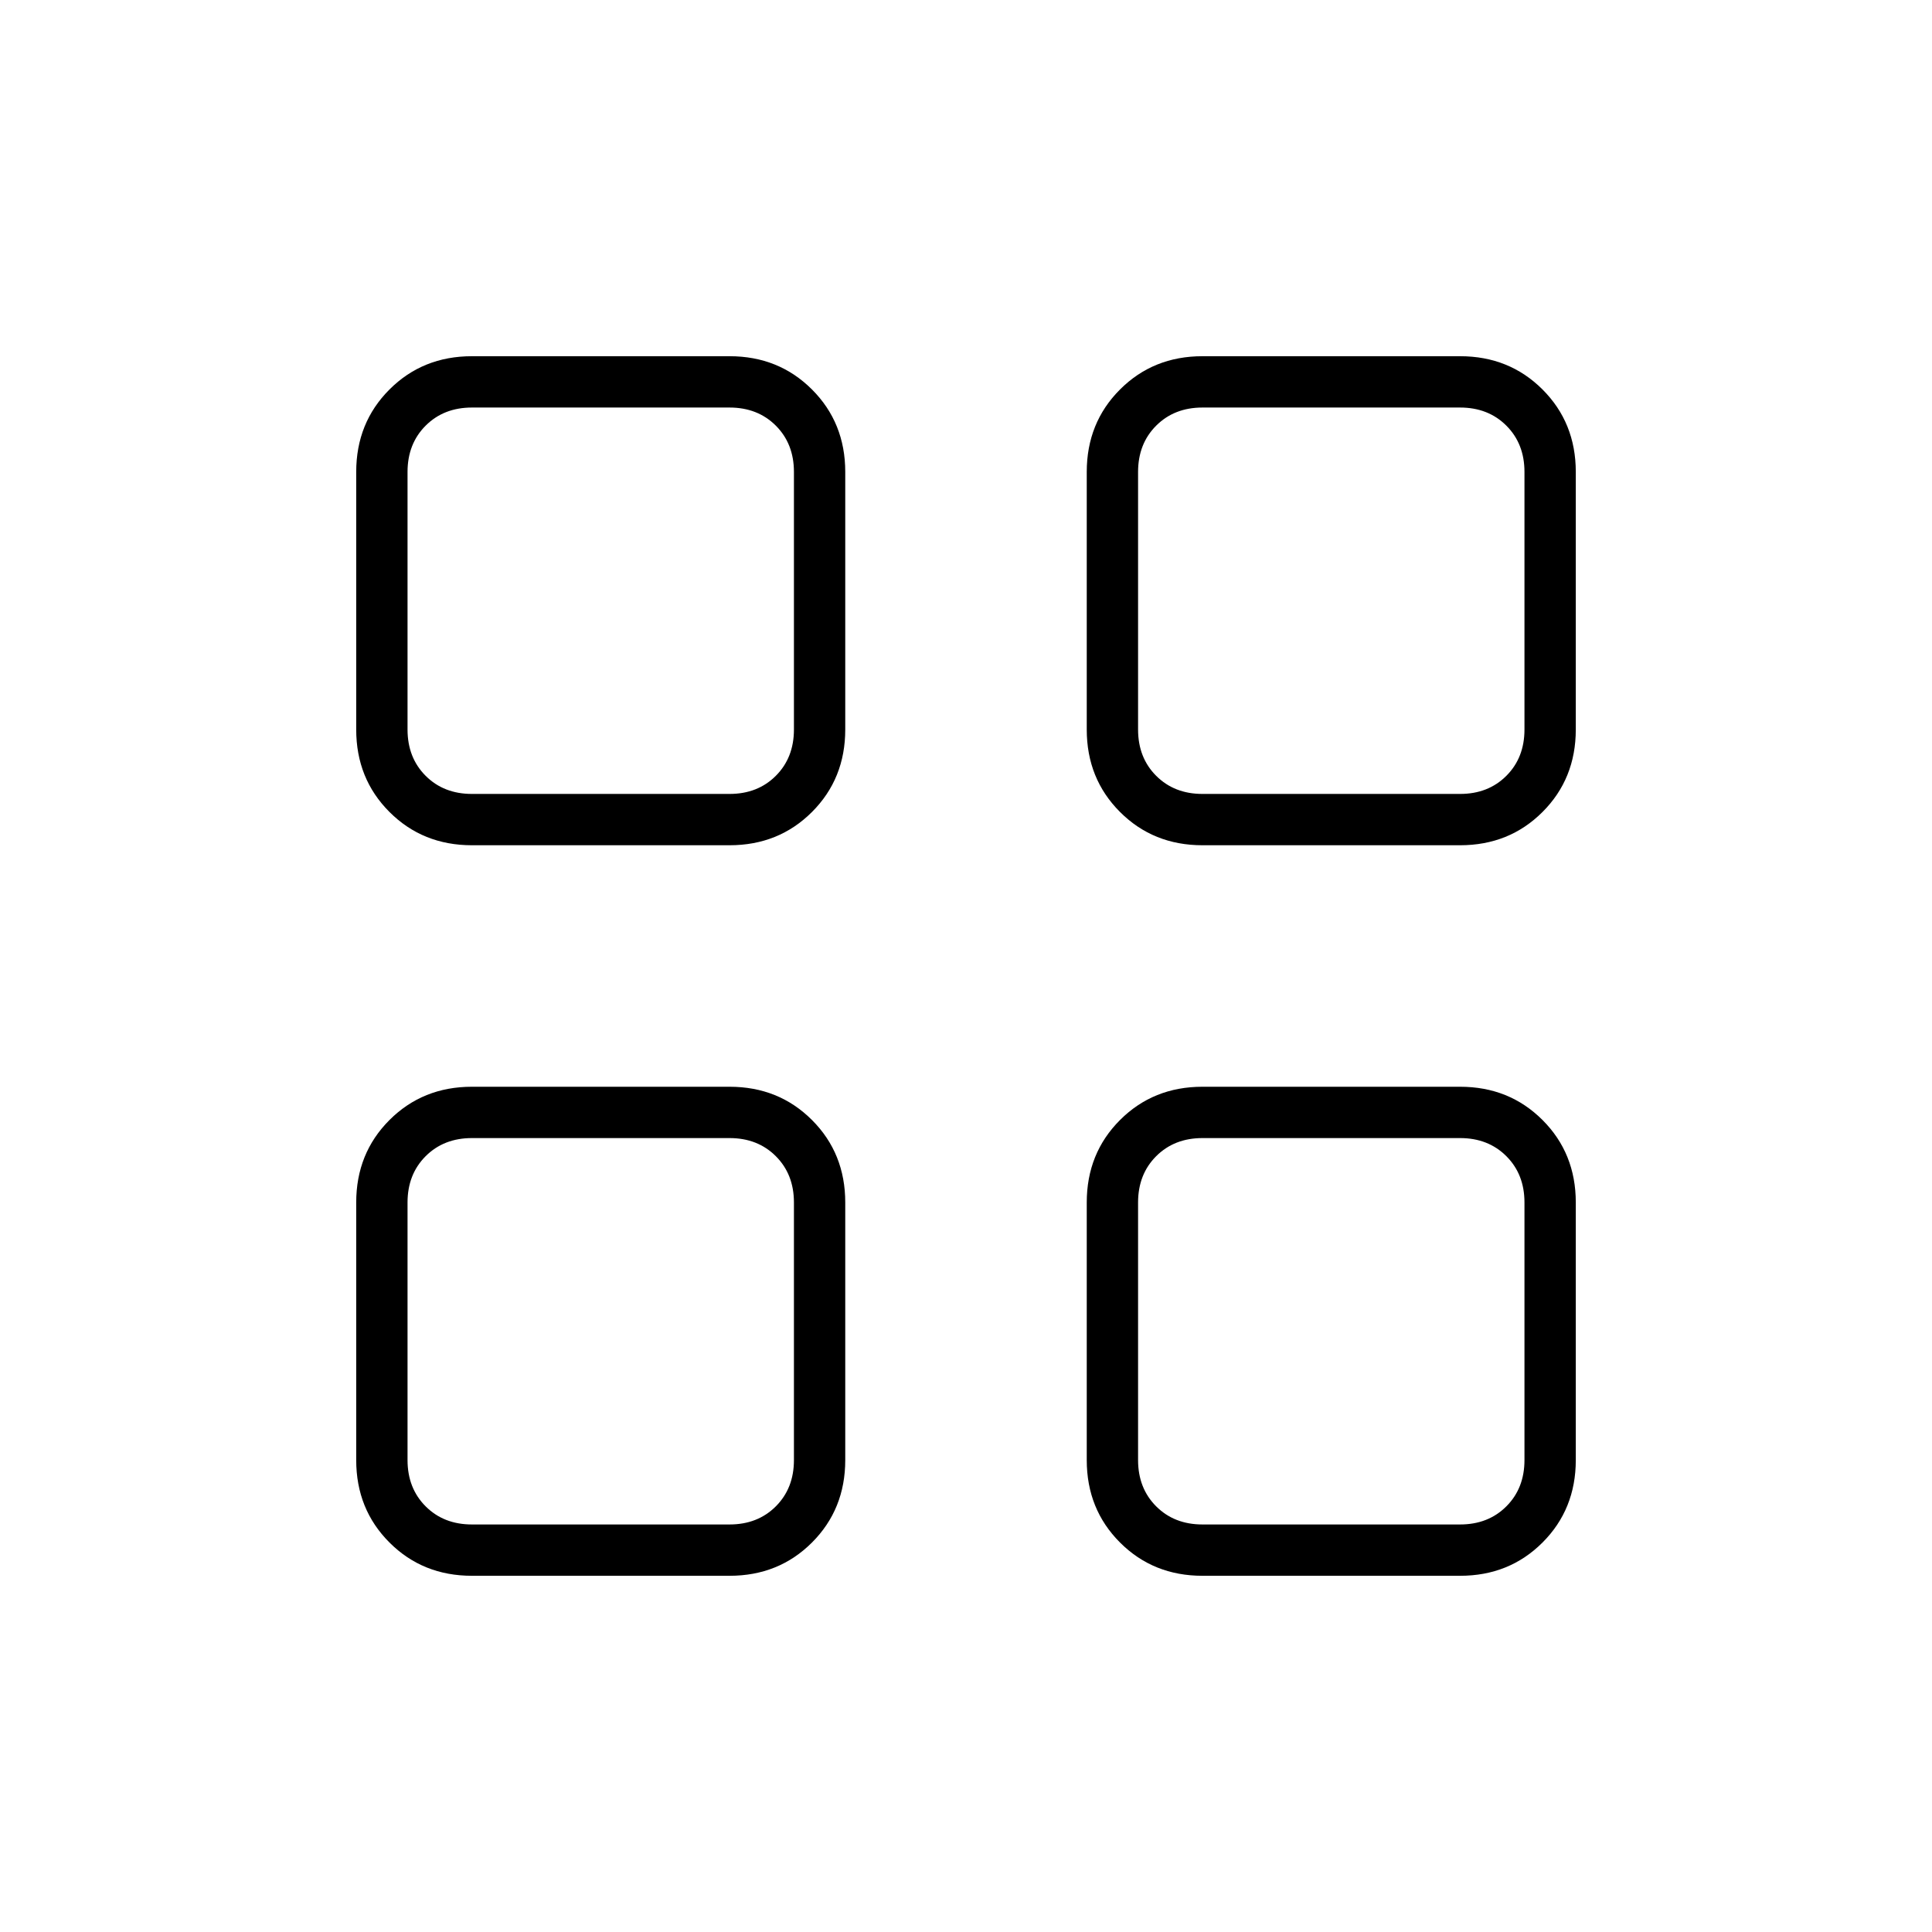 <svg xmlns="http://www.w3.org/2000/svg" height="24" viewBox="0 -960 960 960" width="24"><path d="M362.5-540h-128q-24.44 0-40.97-16.53Q177-573.06 177-597.5v-128q0-24.44 16.53-40.97Q210.06-783 234.5-783h128q24.44 0 40.97 16.53Q420-749.94 420-725.5v128q0 24.44-16.53 40.97Q386.94-540 362.5-540Zm-128-25.5h128q14 0 23-9t9-23v-128q0-14-9-23t-23-9h-128q-14 0-23 9t-9 23v128q0 14 9 23t23 9Zm128 388.5h-128q-24.44 0-40.97-16.53Q177-210.06 177-234.5v-128q0-24.44 16.53-40.97Q210.06-420 234.5-420h128q24.44 0 40.97 16.53Q420-386.94 420-362.5v128q0 24.44-16.53 40.97Q386.94-177 362.5-177Zm-128-25.5h128q14 0 23-9t9-23v-128q0-14-9-23t-23-9h-128q-14 0-23 9t-9 23v128q0 14 9 23t23 9Zm491-337.5h-128q-24.44 0-40.97-16.53Q540-573.06 540-597.5v-128q0-24.44 16.53-40.97Q573.06-783 597.5-783h128q24.44 0 40.97 16.53Q783-749.94 783-725.5v128q0 24.44-16.53 40.97Q749.94-540 725.5-540Zm-128-25.5h128q14 0 23-9t9-23v-128q0-14-9-23t-23-9h-128q-14 0-23 9t-9 23v128q0 14 9 23t23 9Zm128 388.5h-128q-24.44 0-40.97-16.53Q540-210.06 540-234.5v-128q0-24.44 16.53-40.97Q573.06-420 597.5-420h128q24.44 0 40.97 16.53Q783-386.94 783-362.5v128q0 24.44-16.53 40.97Q749.94-177 725.5-177Zm-128-25.5h128q14 0 23-9t9-23v-128q0-14-9-23t-23-9h-128q-14 0-23 9t-9 23v128q0 14 9 23t23 9Zm-203-363Zm0 171Zm171-171Zm0 171Z"/></svg>